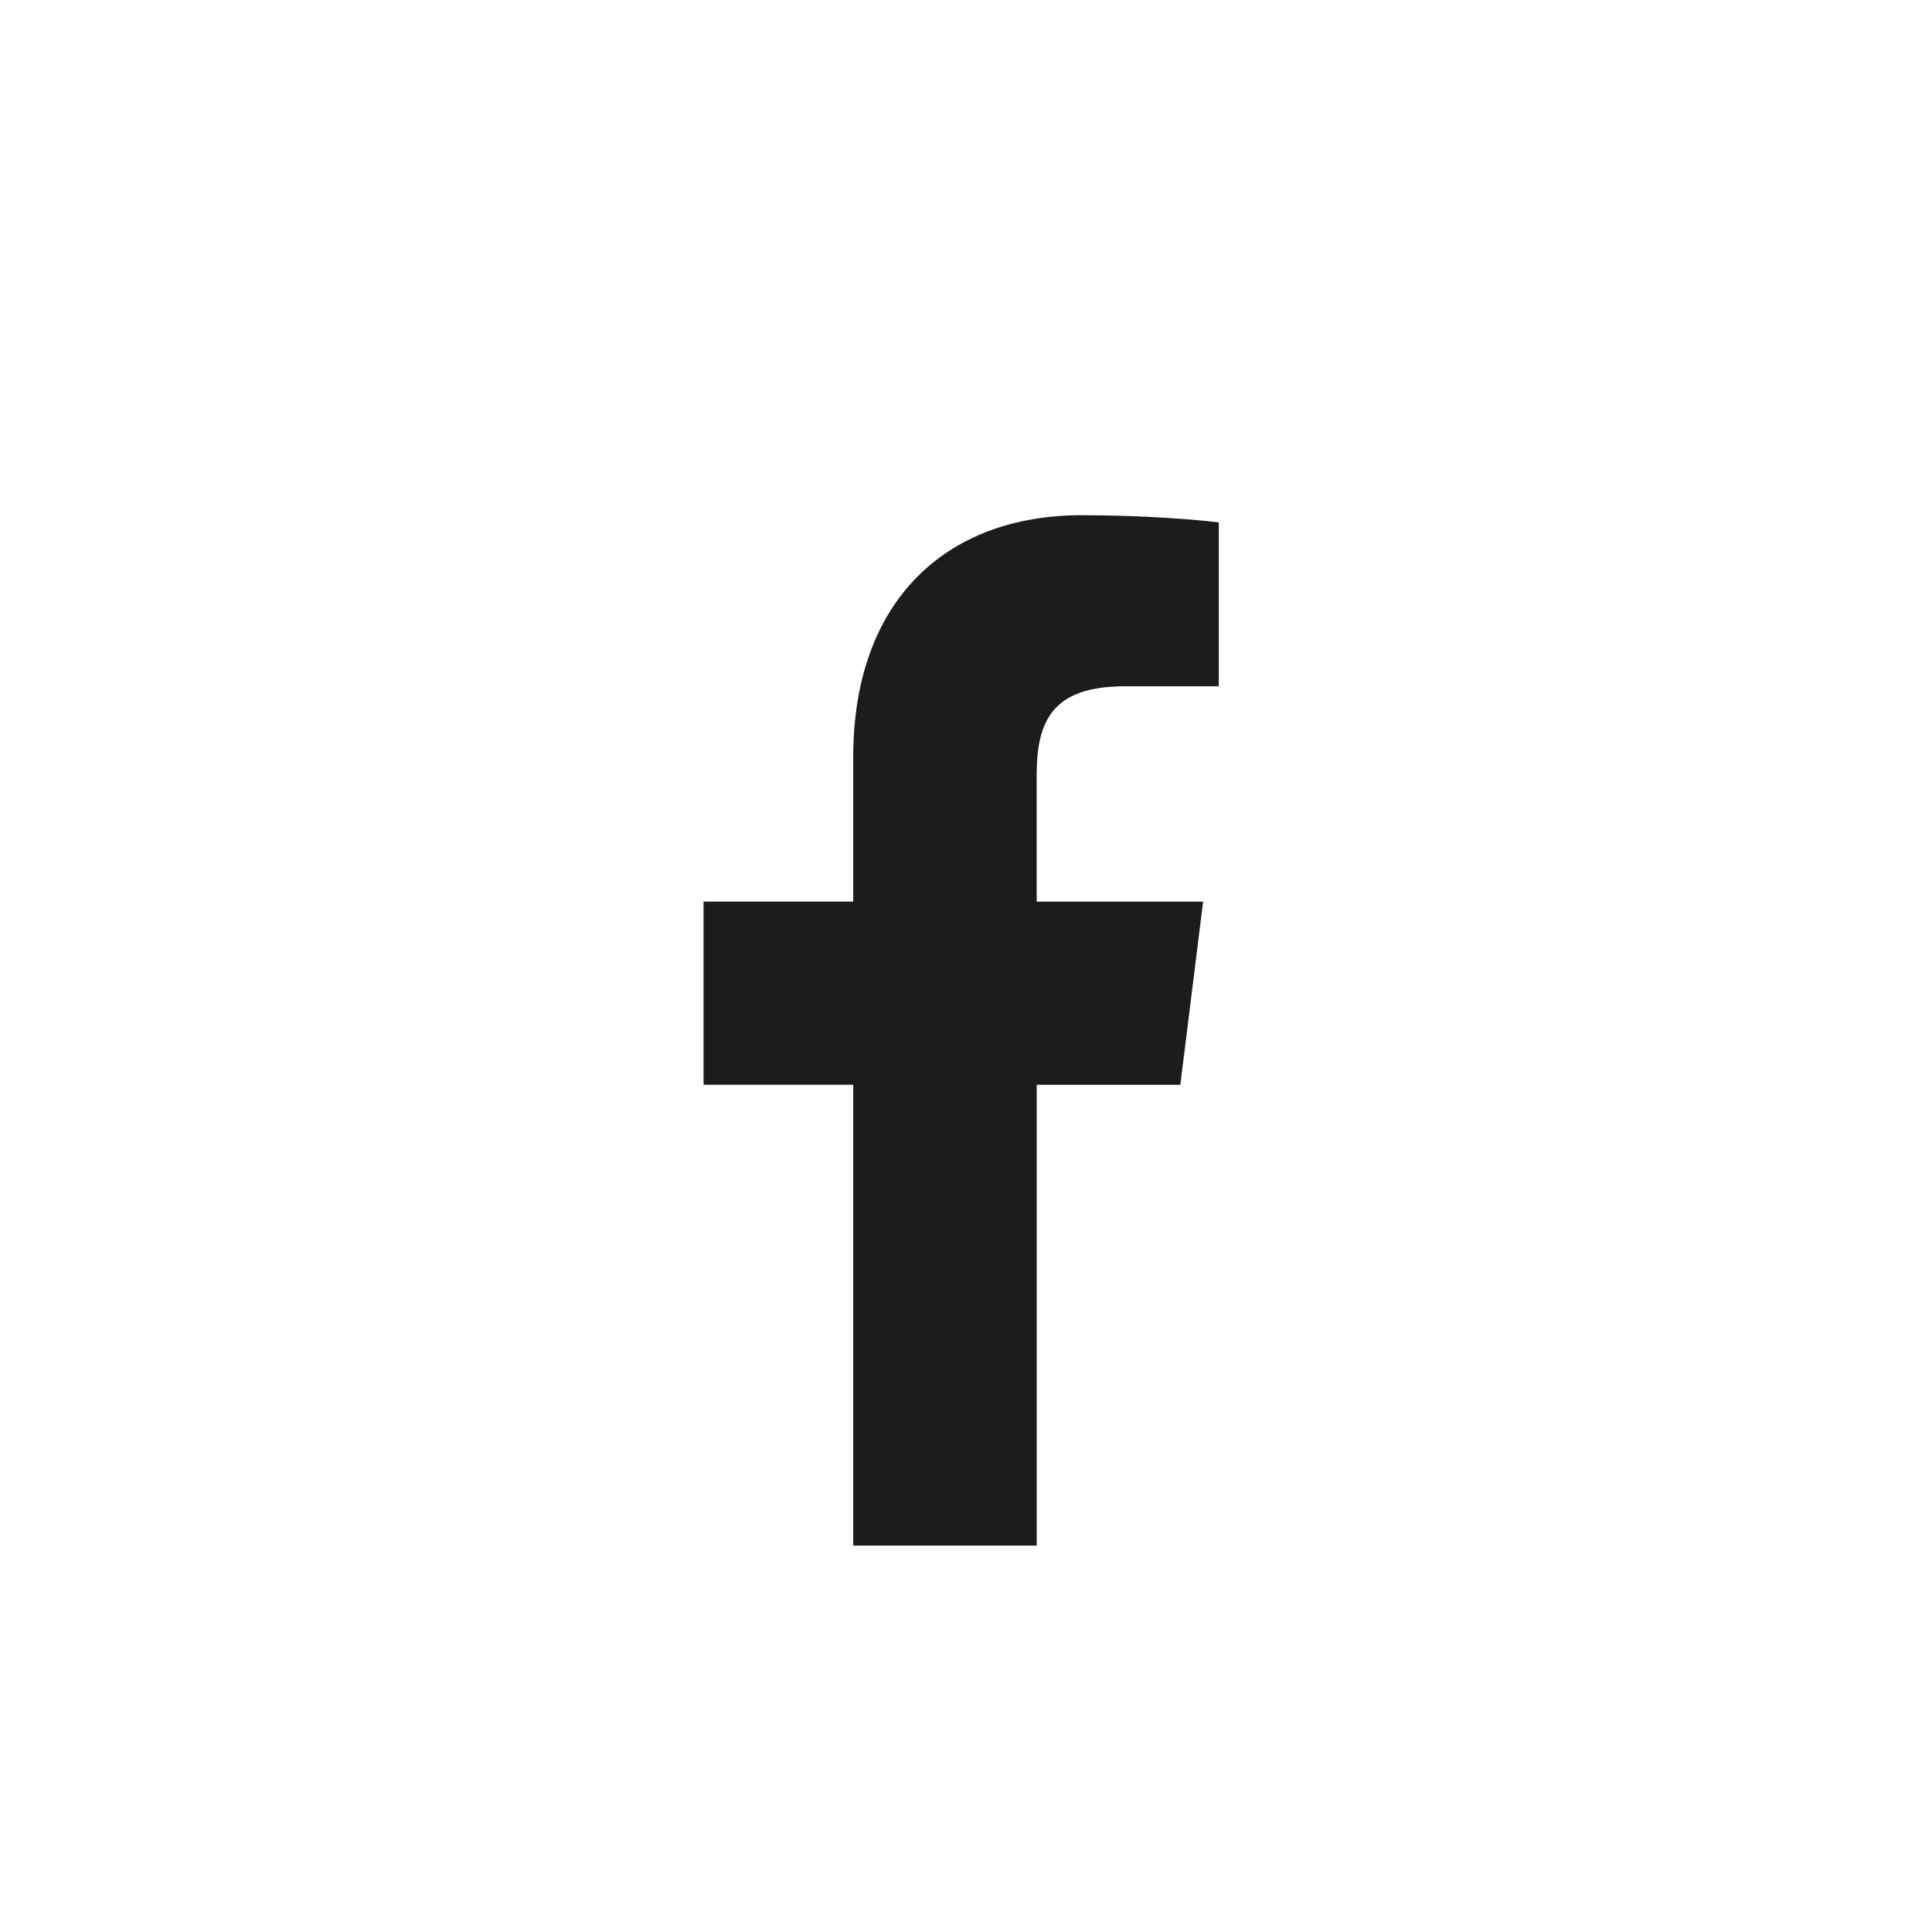 <svg width="75" height="75" viewBox="0 0 75 75" fill="none" xmlns="http://www.w3.org/2000/svg">
<rect width="75" height="75" fill="white"/>
<g clip-path="url(#clip0)">
<path d="M43.662 26.642H47.313V20.282C46.683 20.195 44.517 20 41.993 20C36.728 20 33.122 23.312 33.122 29.398V35H27.312V42.11H33.122V60H40.245V42.112H45.82L46.705 35.002H40.243V30.103C40.245 28.048 40.798 26.642 43.662 26.642Z" fill="#1C1C1C"/>
</g>
<defs>
<clipPath id="clip0">
<rect width="40" height="40" fill="white" transform="translate(17 20)"/>
</clipPath>
</defs>
</svg>
